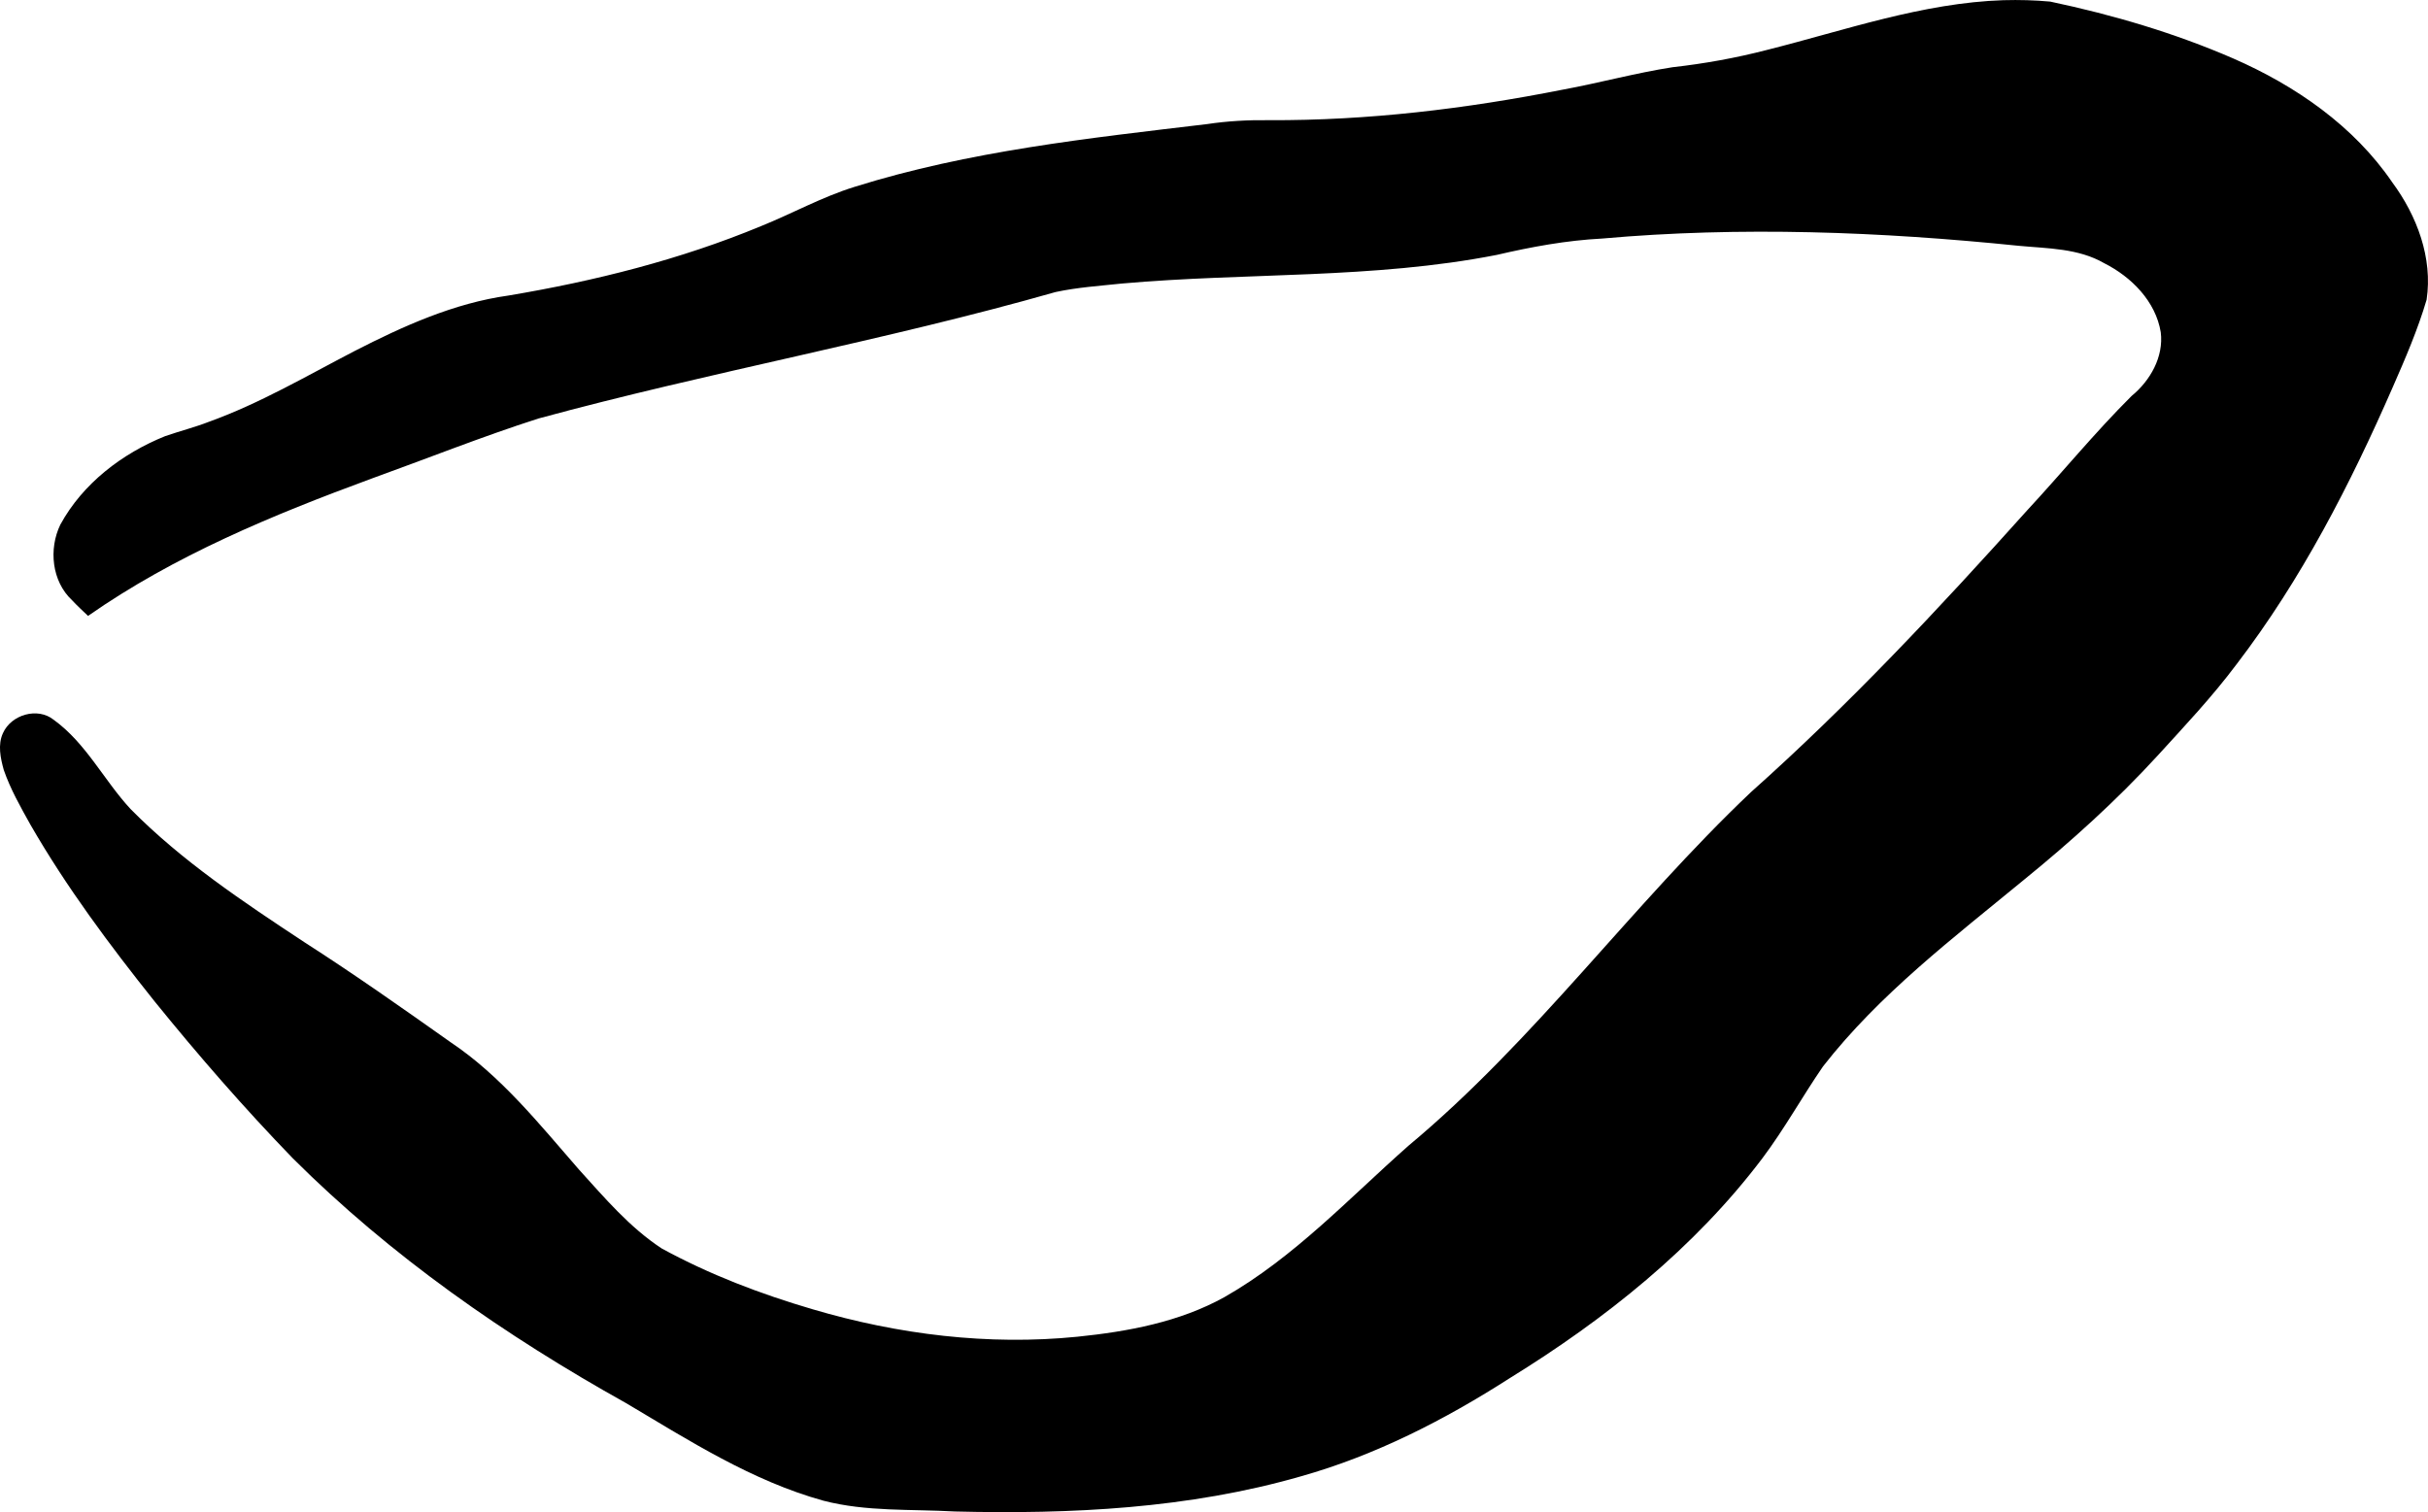 <?xml version="1.0" encoding="UTF-8" standalone="no"?>
<svg
   width="303.409pt"
   height="188.976pt"
   viewBox="0 0 303.409 188.976"
   version="1.2"
   id="svg75"
   sodipodi:docname="lokalblok.svg"
   inkscape:version="1.2.1 (9c6d41e410, 2022-07-14, custom)"
   xmlns:inkscape="http://www.inkscape.org/namespaces/inkscape"
   xmlns:sodipodi="http://sodipodi.sourceforge.net/DTD/sodipodi-0.dtd"
   xmlns="http://www.w3.org/2000/svg"
   xmlns:svg="http://www.w3.org/2000/svg">
  <sodipodi:namedview
     id="namedview77"
     pagecolor="#ffffff"
     bordercolor="#666666"
     borderopacity="1.0"
     inkscape:pageshadow="2"
     inkscape:pageopacity="0.0"
     inkscape:pagecheckerboard="0"
     inkscape:document-units="pt"
     showgrid="false"
     fit-margin-top="0"
     fit-margin-left="0"
     fit-margin-right="0"
     fit-margin-bottom="0"
     inkscape:zoom="1.5996993"
     inkscape:cx="50.634515"
     inkscape:cy="143.46446"
     inkscape:window-width="1920"
     inkscape:window-height="1080"
     inkscape:window-x="0"
     inkscape:window-y="0"
     inkscape:window-maximized="1"
     inkscape:current-layer="surface1211"
     inkscape:showpageshadow="2"
     inkscape:deskcolor="#d1d1d1"
     showguides="false" />
  <defs
     id="defs32">
    <clipPath
       id="clip1">
      <path
         d="M 0,0 H 141.309 V 87 H 0 Z m 0,0"
         id="path2" />
    </clipPath>
    <clipPath
       id="clip2">
      <path
         d="m 15,101 h 3 v 22.328 h -3 z m 0,0"
         id="path5" />
    </clipPath>
    <clipPath
       id="clip3">
      <path
         d="m 68,101 h 3 v 22.328 h -3 z m 0,0"
         id="path8" />
    </clipPath>
    <clipPath
       id="clip4">
      <path
         d="m 91,101 h 6 v 22.328 h -6 z m 0,0"
         id="path11" />
    </clipPath>
    <clipPath
       id="clip5">
      <path
         d="m 116,101 h 15 v 22.328 h -15 z m 0,0"
         id="path14" />
    </clipPath>
    <clipPath
       id="clip6">
      <path
         d="m 50,106 h 15 v 17.328 H 50 Z m 0,0"
         id="path17" />
    </clipPath>
    <clipPath
       id="clip7">
      <path
         d="m 37,101 h 13 v 22.328 H 37 Z m 0,0"
         id="path20" />
    </clipPath>
    <clipPath
       id="clip8">
      <path
         d="m 20,106 h 15 v 17.328 H 20 Z m 0,0"
         id="path23" />
    </clipPath>
    <clipPath
       id="clip9">
      <path
         d="m 98,106 h 16 v 17.328 H 98 Z m 0,0"
         id="path26" />
    </clipPath>
    <clipPath
       id="clip10">
      <path
         d="m 74,101 h 16 v 22.328 H 74 Z m 0,0"
         id="path29" />
    </clipPath>
  </defs>
  <g
     id="surface1211"
     transform="translate(-5.145,-0.072)">
    <path
       id="path34"
       style="clip-rule:nonzero;fill:#000000;fill-opacity:1;fill-rule:nonzero;stroke:none;stroke-width:2.095"
       d="m 255.544,0.093 c -10.175,0.329 -19.866,3.778 -29.642,6.231 -3.866,0.999 -7.793,1.706 -11.732,2.146 -4.625,0.716 -9.134,1.961 -13.737,2.806 -12.09,2.395 -24.372,3.876 -36.721,3.815 -2.586,-0.035 -5.186,0.107 -7.726,0.49 -14.809,1.767 -29.769,3.363 -44.059,7.845 -4.049,1.255 -7.77,3.33 -11.691,4.91 -10.103,4.19 -20.781,6.862 -31.538,8.669 -6.821,0.95 -13.179,3.827 -19.255,6.943 -5.989,3.108 -11.815,6.538 -18.176,8.832 -1.788,0.696 -3.653,1.167 -5.462,1.791 -5.383,2.166 -10.311,5.914 -13.12,11.068 -1.474,3.045 -1.074,7.075 1.462,9.445 0.635,0.686 1.328,1.314 2.001,1.962 10.79,-7.547 23.097,-12.622 35.411,-17.156 6.935,-2.502 13.884,-5.274 20.846,-7.508 21.404,-5.827 43.296,-9.729 64.641,-15.81 2.73,-0.591 5.529,-0.77 8.302,-1.066 15.578,-1.387 31.418,-0.547 46.847,-3.579 4.341,-1.011 8.692,-1.809 13.141,-2.042 17.314,-1.538 34.802,-0.864 52.084,0.906 3.624,0.345 7.429,0.299 10.676,2.176 3.392,1.711 6.427,4.756 7.062,8.626 0.384,3.084 -1.319,6.062 -3.648,7.97 -4.584,4.565 -8.68,9.585 -13.078,14.325 -10.971,12.223 -22.215,24.246 -34.478,35.176 -14.897,14.125 -26.984,31.015 -42.798,44.192 -7.432,6.568 -14.308,13.973 -23.006,18.925 -5.62,3.118 -12.066,4.305 -18.373,4.949 -11.123,1.117 -22.375,-0.271 -33.081,-3.431 -6.512,-1.911 -12.908,-4.345 -18.861,-7.601 -4.015,-2.633 -7.146,-6.338 -10.343,-9.864 -4.942,-5.669 -9.741,-11.696 -16.04,-15.911 -6.025,-4.266 -12.061,-8.516 -18.276,-12.502 -7.611,-5.019 -15.311,-10.144 -21.719,-16.644 -3.331,-3.596 -5.548,-8.217 -9.589,-11.141 -2.018,-1.632 -5.325,-0.655 -6.354,1.662 -0.668,1.449 -0.306,3.124 0.102,4.595 0.833,2.408 2.103,4.638 3.341,6.857 4.491,7.792 9.884,15.026 15.488,22.045 5.483,6.773 11.213,13.354 17.272,19.617 12.254,12.228 26.583,22.204 41.672,30.619 7.875,4.679 15.737,9.721 24.649,12.189 5.362,1.395 10.949,1.039 16.431,1.349 14.502,0.358 29.217,-0.36 43.227,-4.389 9.303,-2.616 17.986,-7.062 26.093,-12.263 11.916,-7.353 23.099,-16.255 31.584,-27.485 2.76,-3.671 4.982,-7.706 7.581,-11.484 7.06,-9.053 16.311,-16.077 25.126,-23.338 5.864,-4.771 11.499,-9.848 16.614,-15.425 3.407,-3.734 6.883,-7.419 9.917,-11.469 8.108,-10.589 14.24,-22.528 19.563,-34.714 1.561,-3.558 3.105,-7.146 4.207,-10.874 0.783,-5.22 -1.207,-10.491 -4.28,-14.652 -4.816,-7.074 -12.113,-12.105 -19.874,-15.496 -7.341,-3.191 -15.058,-5.46 -22.881,-7.111 -1.929,-0.177 -3.869,-0.23 -5.805,-0.176 z" />
  </g>
</svg>
